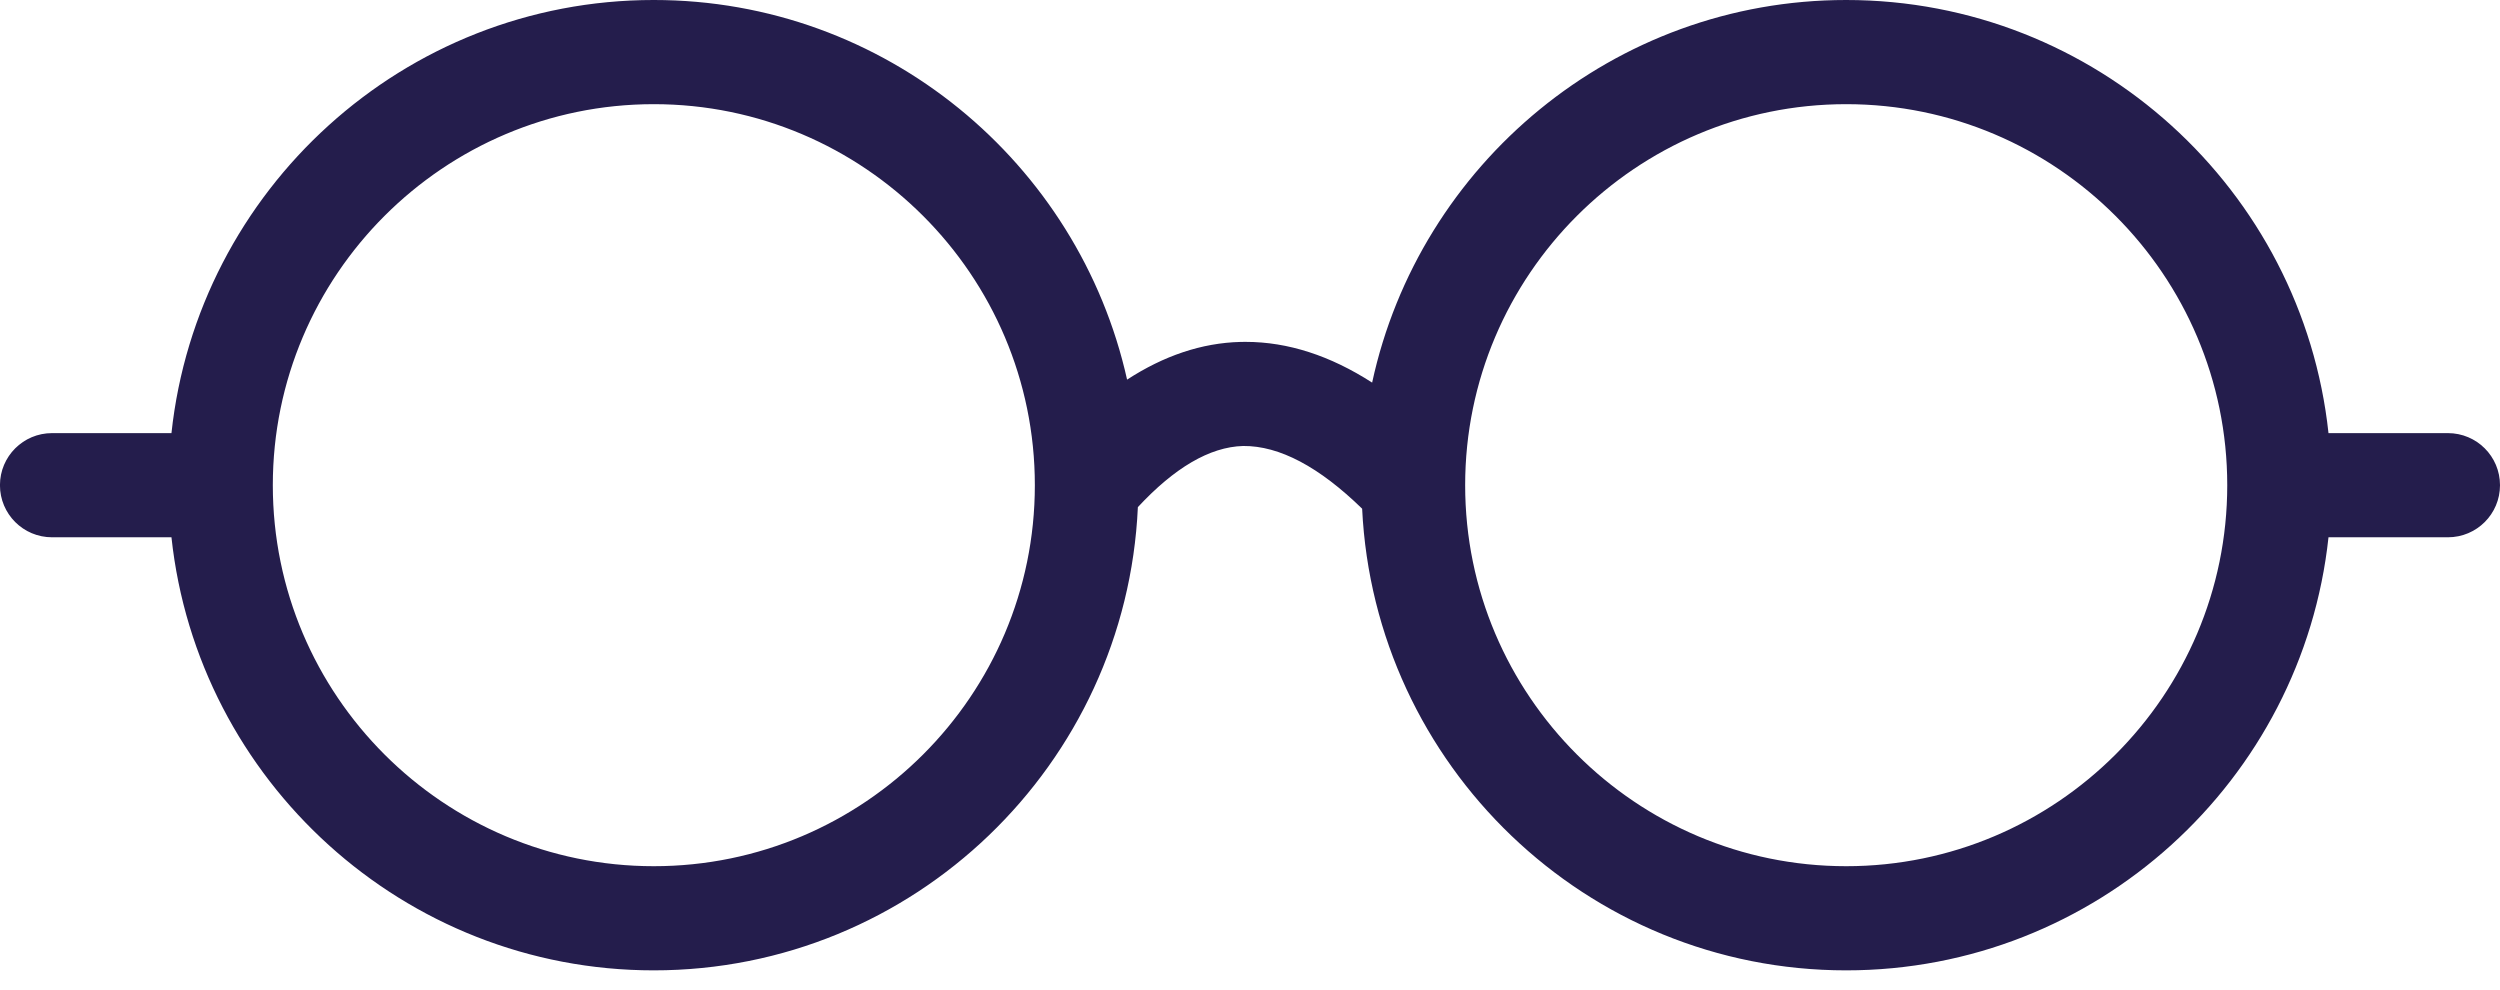<svg fill="none" height="19" viewBox="0 0 48 19" width="48" xmlns="http://www.w3.org/2000/svg"><path clip-rule="evenodd" d="m47 8.316h-2.293c-.501-4.668-4.462-8.316-9.261-8.316-4.46 0-8.194 3.153-9.101 7.346-.805-.518-1.617-.782-2.428-.782-.033 0-.066 0-.099.001-.748.019-1.475.267-2.178.724-.929-4.164-4.648-7.289-9.088-7.289-4.799 0-8.759 3.648-9.26 8.316h-2.293c-.553 0-1 .447-1 1 0 .553.447 1 1 1h2.293c.501 4.668 4.461 8.315 9.26 8.315 4.995 0 9.072-3.954 9.295-8.894.696-.749 1.376-1.157 2.022-1.174.698-.006 1.461.403 2.284 1.204.238 4.927 4.308 8.864 9.293 8.864 4.799 0 8.76-3.647 9.261-8.315h2.293c.553 0 1-.447 1-1 0-.553-.447-1-1-1zm-34.447 8.315c-4.034 0-7.315-3.281-7.315-7.315 0-4.034 3.281-7.316 7.315-7.316 4.034 0 7.316 3.282 7.316 7.316 0 4.034-3.282 7.315-7.316 7.315zm15.578-7.315c0 4.034 3.281 7.315 7.316 7.315 4.034 0 7.316-3.281 7.316-7.315 0-4.034-3.282-7.316-7.316-7.316-4.034 0-7.316 3.282-7.316 7.316z" fill="#241d4c" fill-rule="evenodd"/></svg>